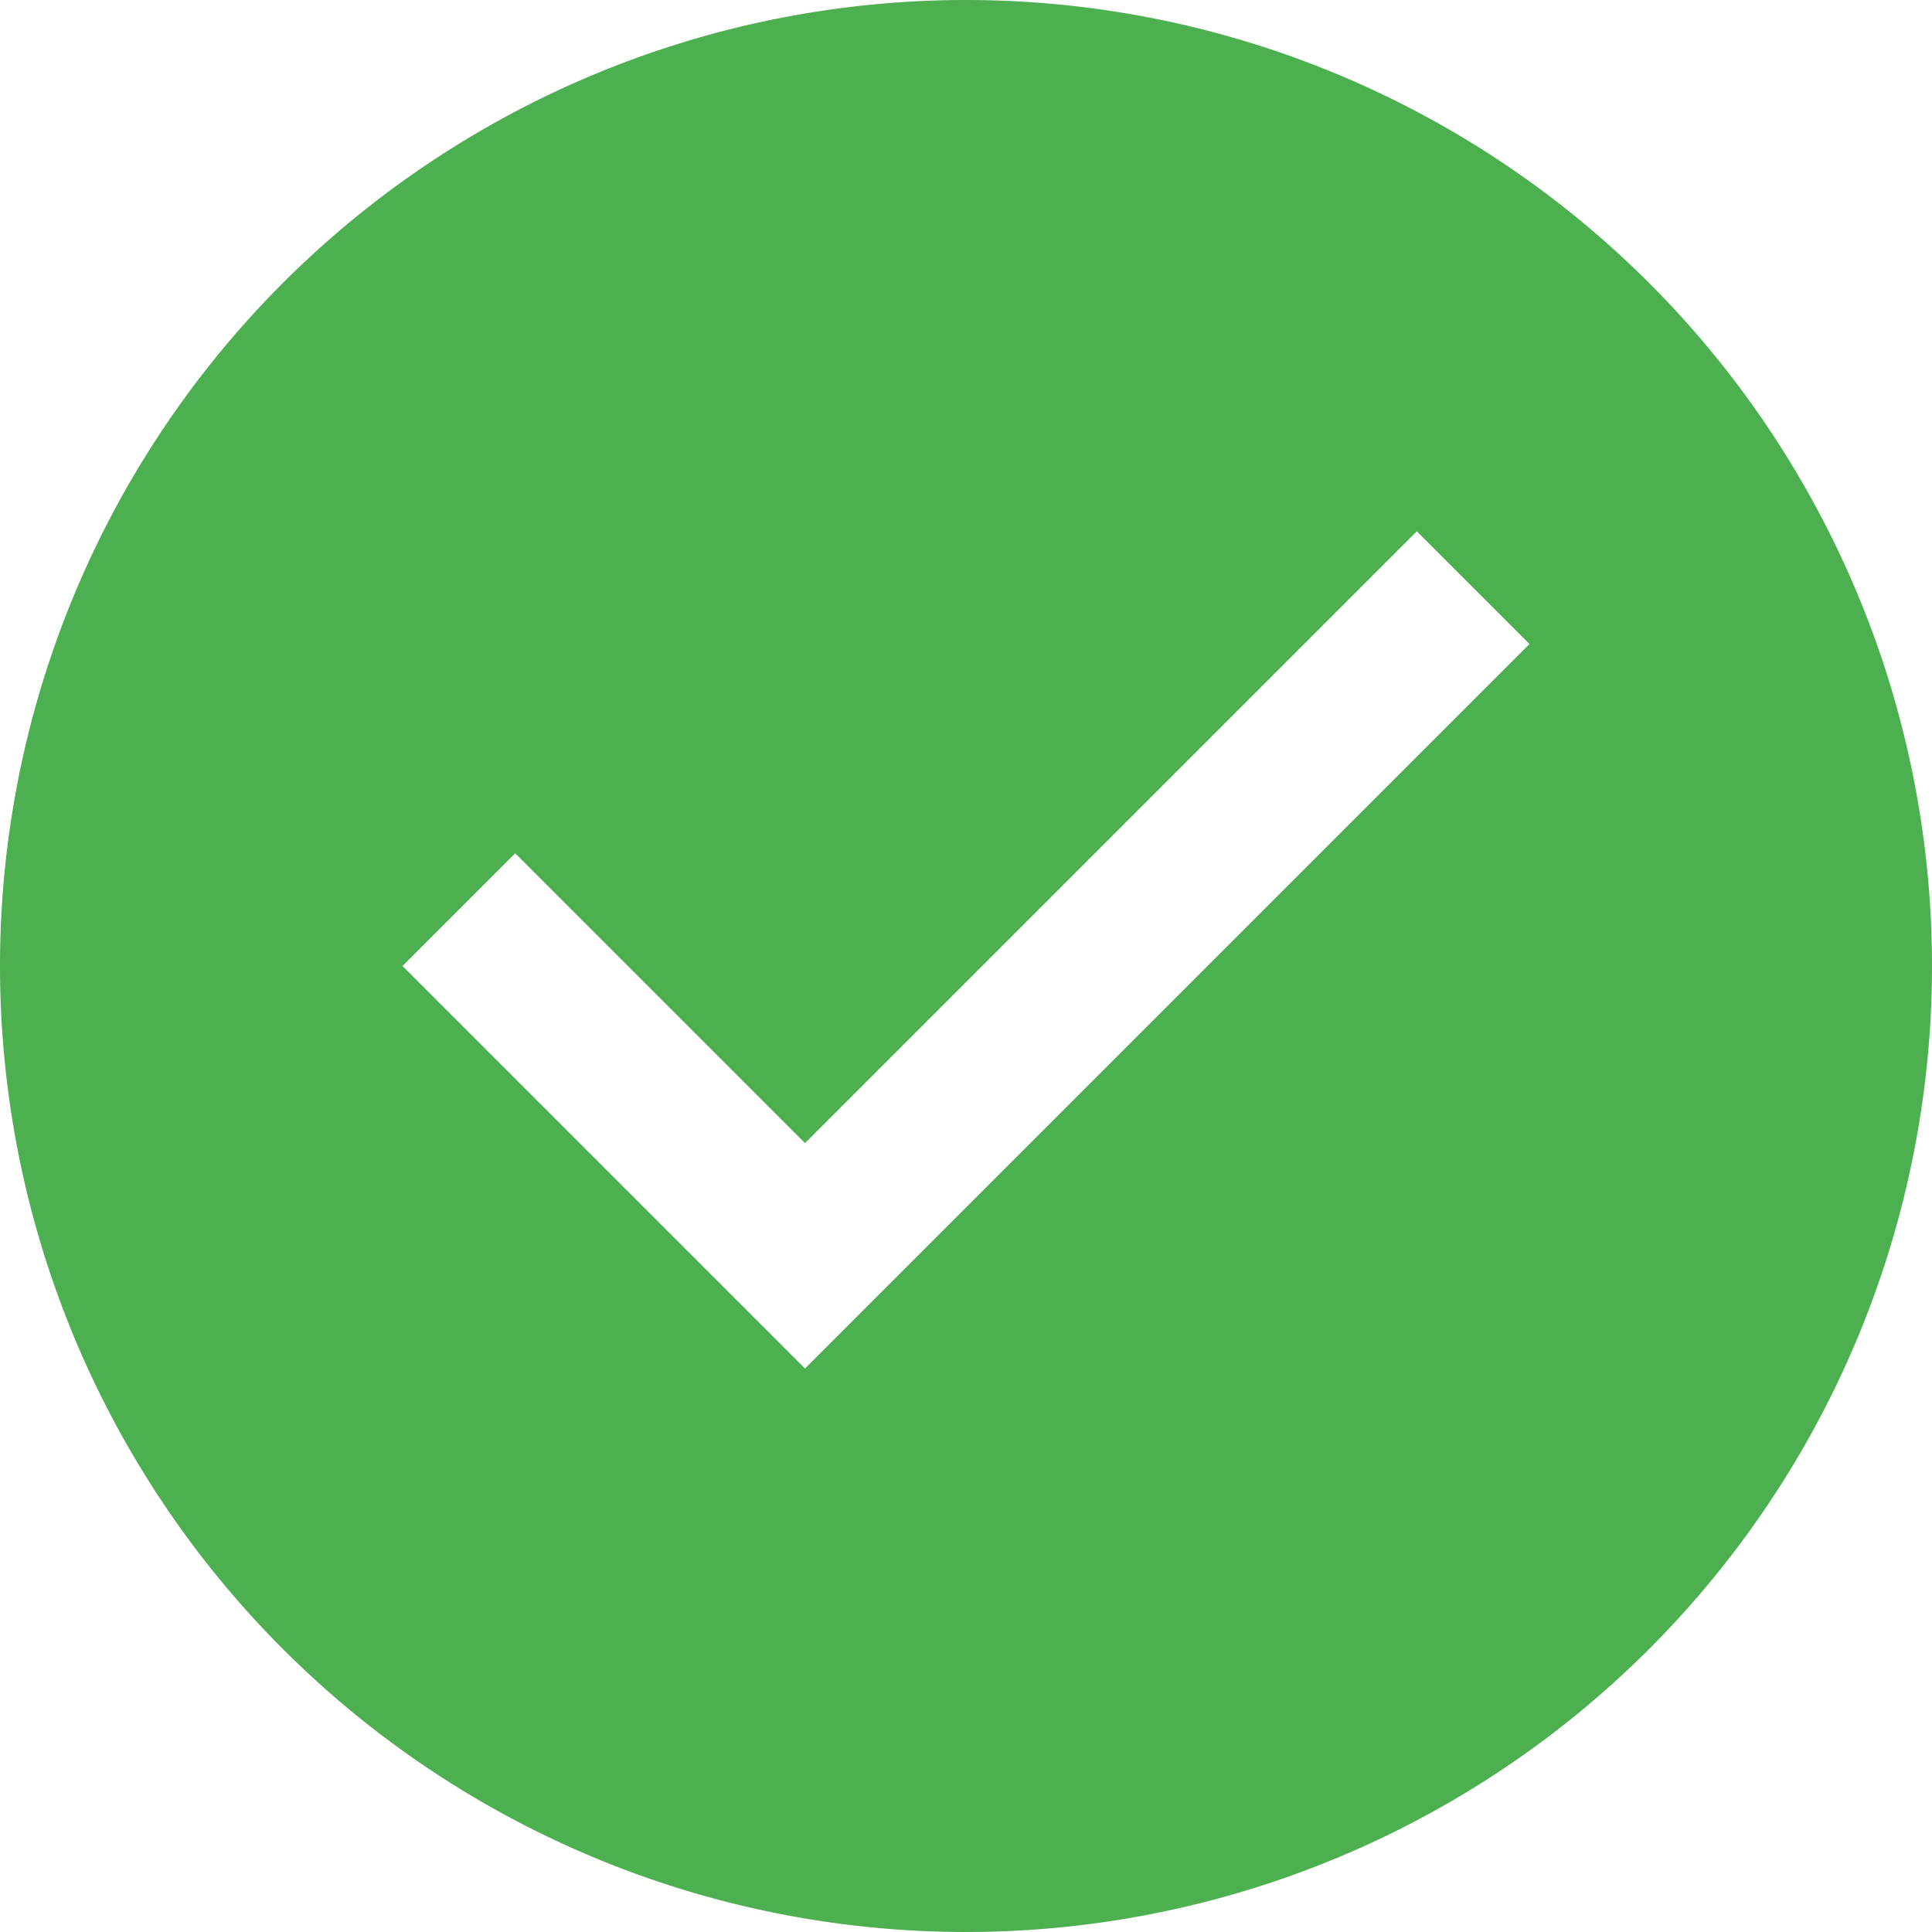 <svg xmlns="http://www.w3.org/2000/svg" height="24" viewBox="0 0 24 24" width="24" fill="#4CAF50"><path d="M12 0a12 12 0 1 0 0 24 12 12 0 0 0 0-24zm-2 17l-5-5 1.4-1.4 3.6 3.6 7.6-7.6L19 8l-9 9z"></path></svg>
